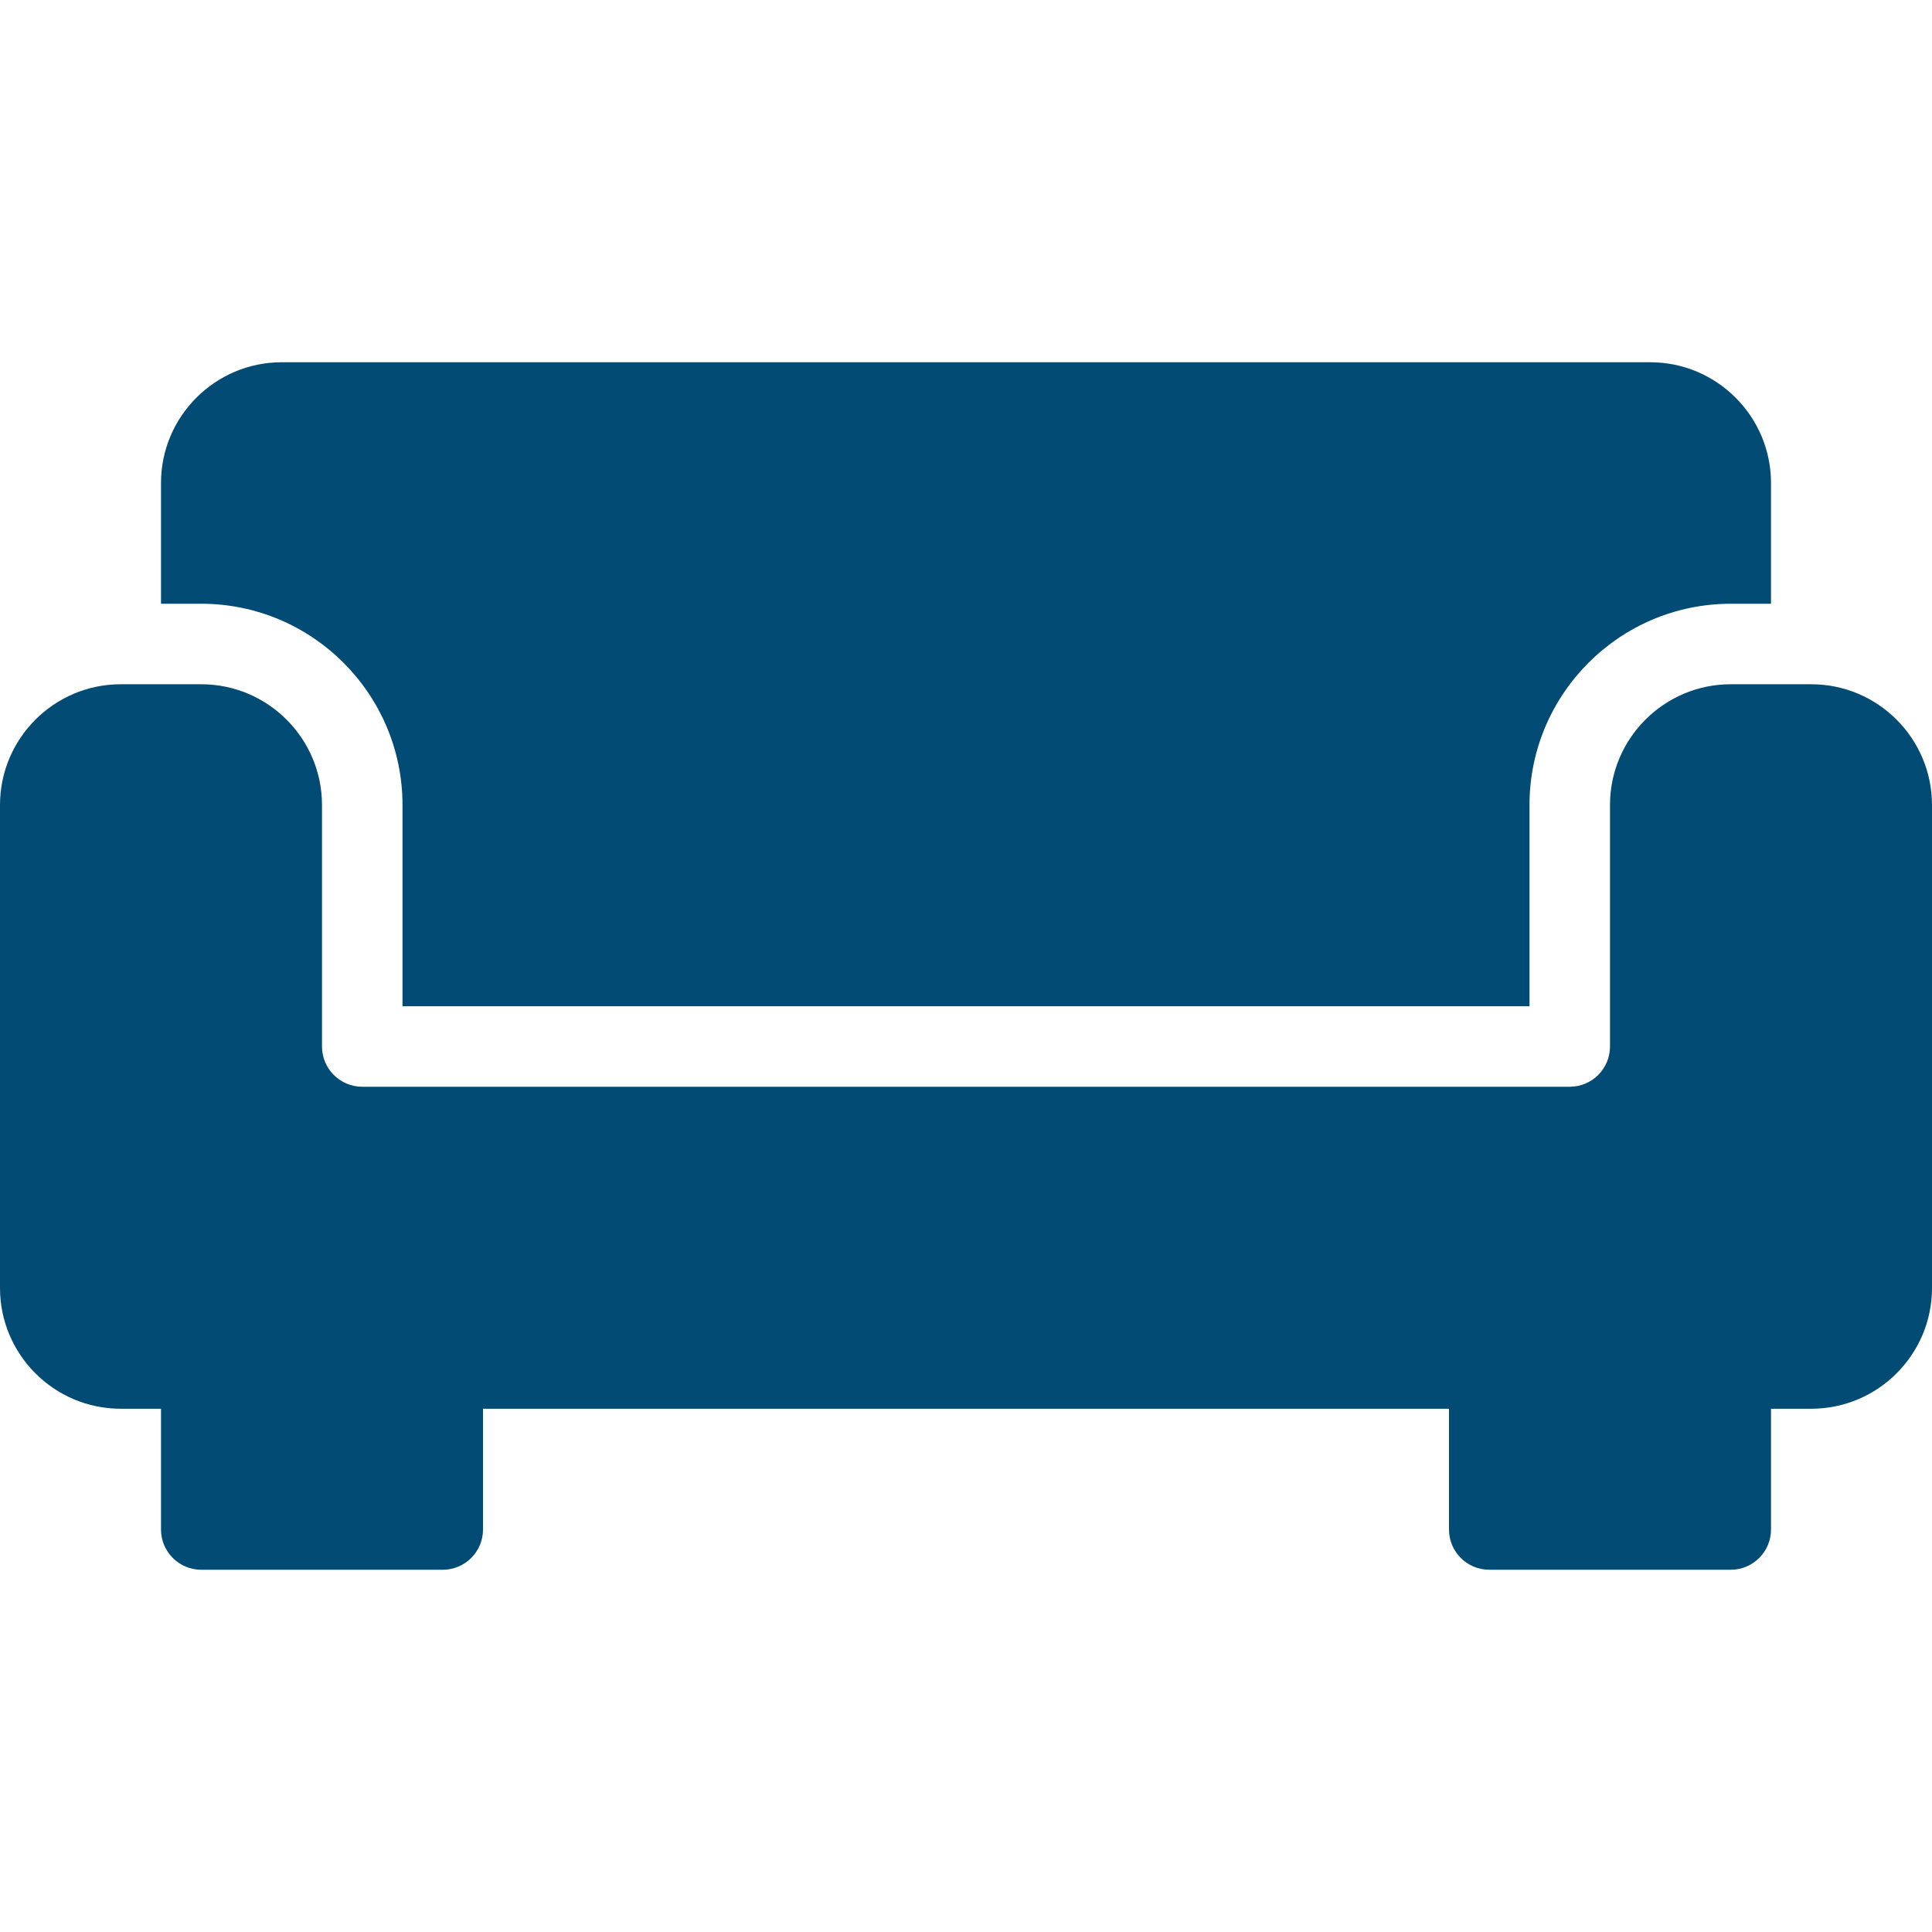 <?xml version="1.0"?>
<svg xmlns="http://www.w3.org/2000/svg" xmlns:xlink="http://www.w3.org/1999/xlink" xmlns:svgjs="http://svgjs.com/svgjs" version="1.1" width="512" height="512" x="0" y="0" viewBox="0 0 512 512" style="enable-background:new 0 0 512 512" xml:space="preserve" class=""><g>
<g xmlns="http://www.w3.org/2000/svg">
	<g>
		<g>
			<path d="M106.667,213.333v53.333h298.667v-53.333c0-29.397,23.915-53.333,53.333-53.333h10.667v-32c0-17.643-14.357-32-32-32     H74.667c-17.643,0-32,14.357-32,32v32h10.667C82.752,160,106.667,183.936,106.667,213.333z" fill="#024b74" data-original="#000000" style="" class=""/>
			<path d="M480,181.333h-21.333c-17.643,0-32,14.357-32,32v64c0,5.888-4.779,10.667-10.667,10.667H96     c-5.888,0-10.667-4.779-10.667-10.667v-64c0-17.643-14.357-32-32-32H32c-17.643,0-32,14.357-32,32v128c0,17.643,14.357,32,32,32     h10.667v32c0,5.888,4.779,10.667,10.667,10.667h64c5.888,0,10.667-4.779,10.667-10.667v-32h256v32     c0,5.888,4.779,10.667,10.667,10.667h64c5.888,0,10.667-4.779,10.667-10.667v-32H480c17.643,0,32-14.357,32-32v-128     C512,195.691,497.643,181.333,480,181.333z" fill="#024b74" data-original="#000000" style="" class=""/>
		</g>
	</g>
</g>
<g xmlns="http://www.w3.org/2000/svg">
</g>
<g xmlns="http://www.w3.org/2000/svg">
</g>
<g xmlns="http://www.w3.org/2000/svg">
</g>
<g xmlns="http://www.w3.org/2000/svg">
</g>
<g xmlns="http://www.w3.org/2000/svg">
</g>
<g xmlns="http://www.w3.org/2000/svg">
</g>
<g xmlns="http://www.w3.org/2000/svg">
</g>
<g xmlns="http://www.w3.org/2000/svg">
</g>
<g xmlns="http://www.w3.org/2000/svg">
</g>
<g xmlns="http://www.w3.org/2000/svg">
</g>
<g xmlns="http://www.w3.org/2000/svg">
</g>
<g xmlns="http://www.w3.org/2000/svg">
</g>
<g xmlns="http://www.w3.org/2000/svg">
</g>
<g xmlns="http://www.w3.org/2000/svg">
</g>
<g xmlns="http://www.w3.org/2000/svg">
</g>
</g></svg>
